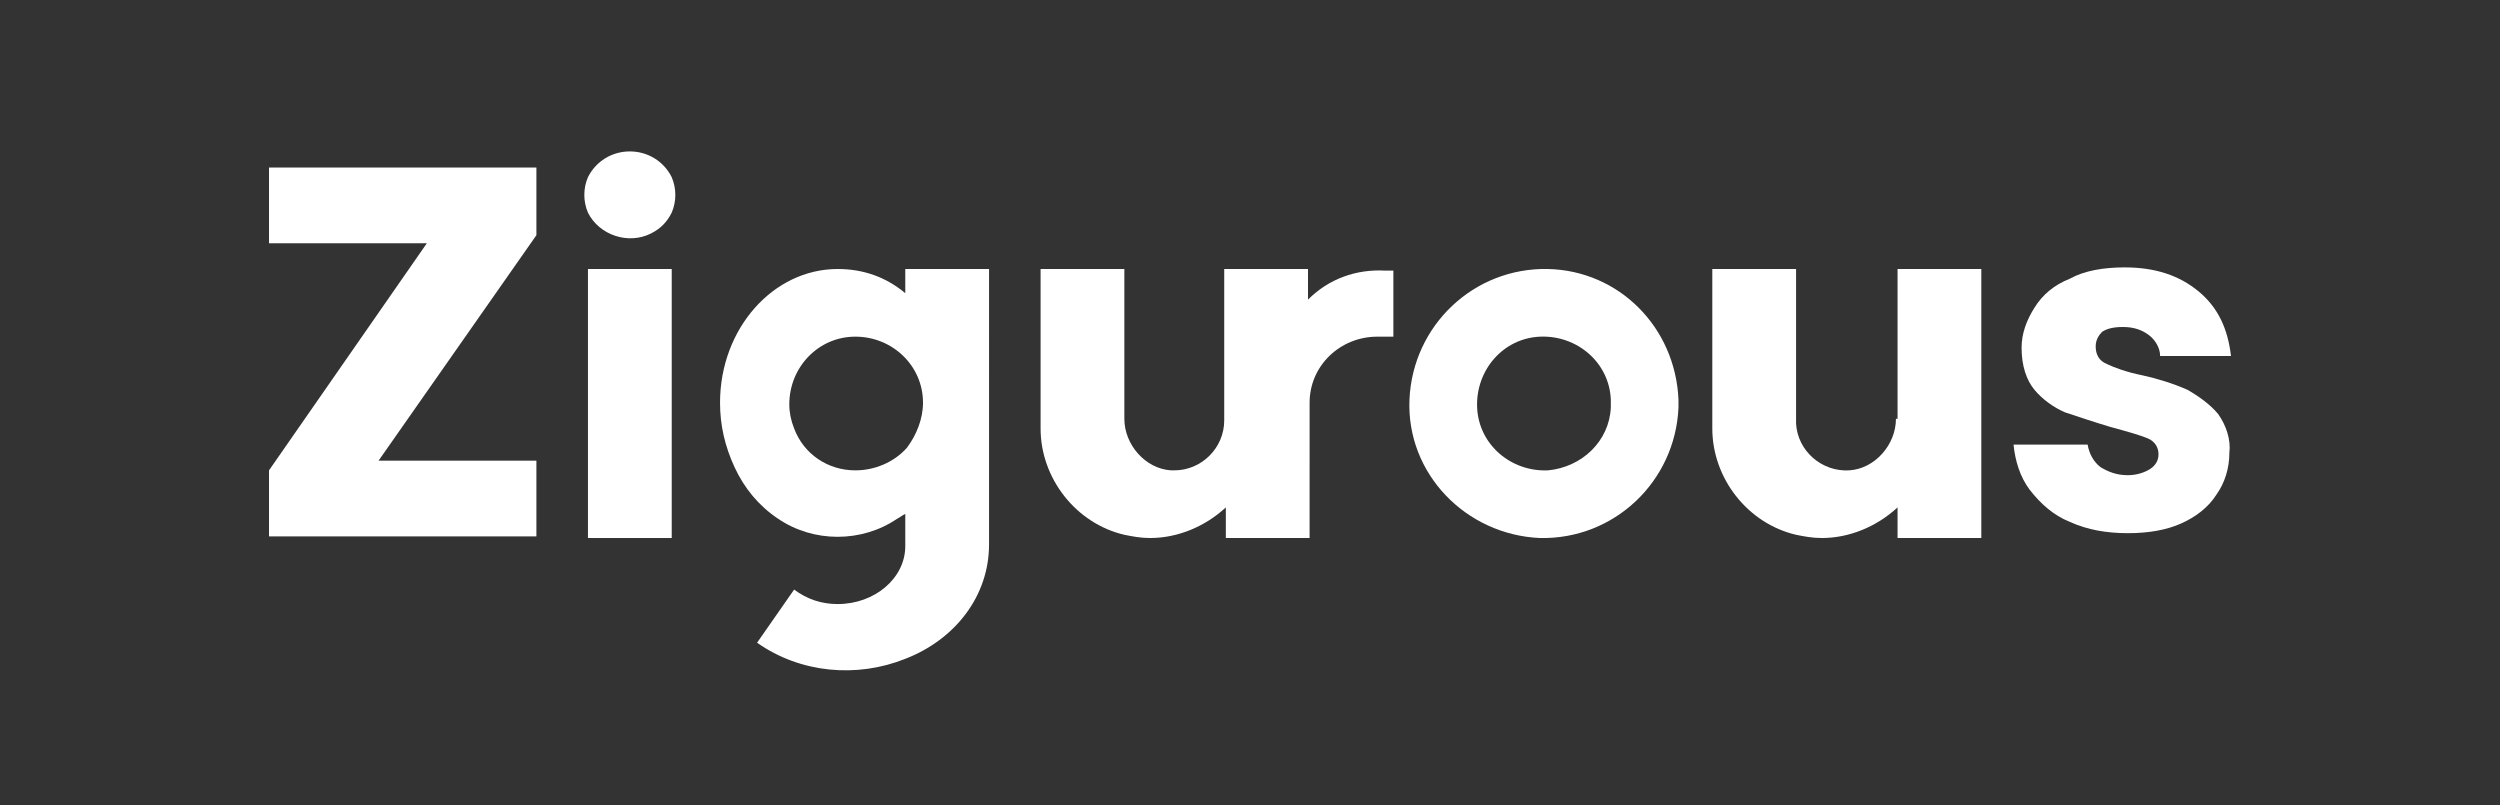 <?xml version="1.0" encoding="utf-8"?>
<!-- Generator: Adobe Illustrator 25.3.1, SVG Export Plug-In . SVG Version: 6.00 Build 0)  -->
<svg version="1.1" id="Layer_1" xmlns="http://www.w3.org/2000/svg" xmlns:xlink="http://www.w3.org/1999/xlink"
	 viewBox="0 0 155.2 50" height="100%" xml:space="preserve">
<rect x="0" y="0" width="155.2" height="50" fill="#333333" stroke="none"/>
<style type="text/css">
	.st0{fill:#FFFFFF;}
</style>
<path class="st0" d="M137.7,25.7c-0.5-0.6-1.2-1.1-1.9-1.5c-0.9-0.4-1.9-0.7-2.8-0.9c-1-0.2-1.8-0.5-2.2-0.7
	c-0.5-0.2-0.7-0.6-0.7-1.1c0-0.4,0.2-0.7,0.4-0.9c0.3-0.2,0.7-0.3,1.3-0.3c0.7,0,1.2,0.2,1.6,0.5c0.4,0.3,0.7,0.8,0.7,1.3h4.4
	c-0.2-1.7-0.8-3-2-4s-2.7-1.5-4.6-1.5c-1.3,0-2.5,0.2-3.4,0.7c-1,0.4-1.7,1-2.2,1.8c-0.5,0.8-0.8,1.6-0.8,2.5c0,1.1,0.3,2,0.8,2.6
	c0.5,0.6,1.2,1.1,1.9,1.4c0.9,0.3,1.8,0.6,2.8,0.9c1.1,0.3,1.8,0.5,2.3,0.7c0.5,0.2,0.7,0.6,0.7,1c0,0.4-0.2,0.7-0.5,0.9
	c-0.3,0.2-0.8,0.4-1.4,0.4c-0.7,0-1.2-0.2-1.7-0.5c-0.4-0.3-0.7-0.8-0.8-1.4H125c0.1,1,0.4,2,1,2.8c0.7,0.9,1.5,1.6,2.5,2
	c1.1,0.5,2.3,0.7,3.6,0.7c1.3,0,2.4-0.2,3.3-0.6c0.9-0.4,1.7-1,2.2-1.8c0.5-0.7,0.8-1.6,0.8-2.6C138.5,27.3,138.2,26.4,137.7,25.7z"
	/>
<polygon class="st0" points="16.7,10.4 16.7,15.1 26.5,15.1 16.7,29.2 16.7,33.3 33.3,33.3 33.3,28.6 23.5,28.6 33.3,14.6
	33.3,10.4 "/>
<path class="st0" d="M96.1,16.7c-4.6-0.1-8.4,3.5-8.6,8.1s3.5,8.4,8.1,8.6c4.6,0.1,8.4-3.5,8.6-8.1c0-0.2,0-0.4,0-0.5
	C104,20.3,100.5,16.8,96.1,16.7z M96.1,29.2c-2.3,0.1-4.3-1.6-4.4-3.9c-0.1-2.3,1.6-4.3,3.9-4.4s4.3,1.6,4.4,3.9c0,0.2,0,0.4,0,0.5
	C99.9,27.4,98.2,29,96.1,29.2L96.1,29.2z"/>
<path class="st0" d="M81.2,18.6v-1.9H76l0,0l0,0v9.4c0,1.7-1.4,3.1-3.1,3.1c-0.1,0-0.1,0-0.2,0c-1.6-0.1-2.9-1.6-2.9-3.2v-9.3h-5.2
	v9.9c0,3.1,2.2,5.9,5.2,6.6c0.5,0.1,1,0.2,1.6,0.2c1.7,0,3.4-0.7,4.7-1.9v1.9h5.2l0,0l0,0V25c0-2.3,1.9-4.1,4.2-4.1h1v-4.1
	c-0.2,0-0.3,0-0.5,0C84.2,16.7,82.5,17.3,81.2,18.6z"/>
<path class="st0" d="M117.7,26c0,1.6-1.3,3.1-2.9,3.2c-1.7,0.1-3.2-1.2-3.3-2.9c0-0.1,0-0.1,0-0.2v-9.4h-5.2v9.9
	c0,3.1,2.2,5.9,5.2,6.6c0.5,0.1,1,0.2,1.6,0.2c1.7,0,3.4-0.7,4.7-1.9v1.9h5.2V16.7h-5.2V26z"/>
<path class="st0" d="M56.2,18.2c-1.2-1-2.6-1.5-4.2-1.5c-4,0-7.3,3.7-7.3,8.3c0,1.4,0.3,2.7,0.9,4c0.6,1.3,1.5,2.4,2.7,3.2
	c2.2,1.5,5.2,1.5,7.4,0c0.2-0.1,0.3-0.2,0.5-0.3v2c0,2-1.9,3.6-4.2,3.6c-1,0-1.9-0.3-2.7-0.9L47,39.9c2.7,1.9,6.2,2.2,9.2,1
	c3.1-1.2,5.2-3.9,5.2-7.1V16.7h-5.2V18.2z M53.1,29.2c-1.7,0-3.2-1-3.8-2.6c-0.2-0.5-0.3-1-0.3-1.5c0-2.3,1.8-4.2,4.1-4.2
	c2.3,0,4.2,1.8,4.2,4.1c0,1-0.4,2-1,2.8C55.5,28.7,54.3,29.2,53.1,29.2z"/>
<rect x="36.5" y="16.7" class="st0" width="5.2" height="16.7"/>
<path class="st0" d="M39.1,9.4c-1.1,0-2.1,0.6-2.6,1.6c-0.3,0.7-0.3,1.5,0,2.2c0.7,1.4,2.5,2,3.9,1.3c0.6-0.3,1-0.7,1.3-1.3
	c0.3-0.7,0.3-1.5,0-2.2C41.2,10,40.2,9.4,39.1,9.4z"/>
</svg>
